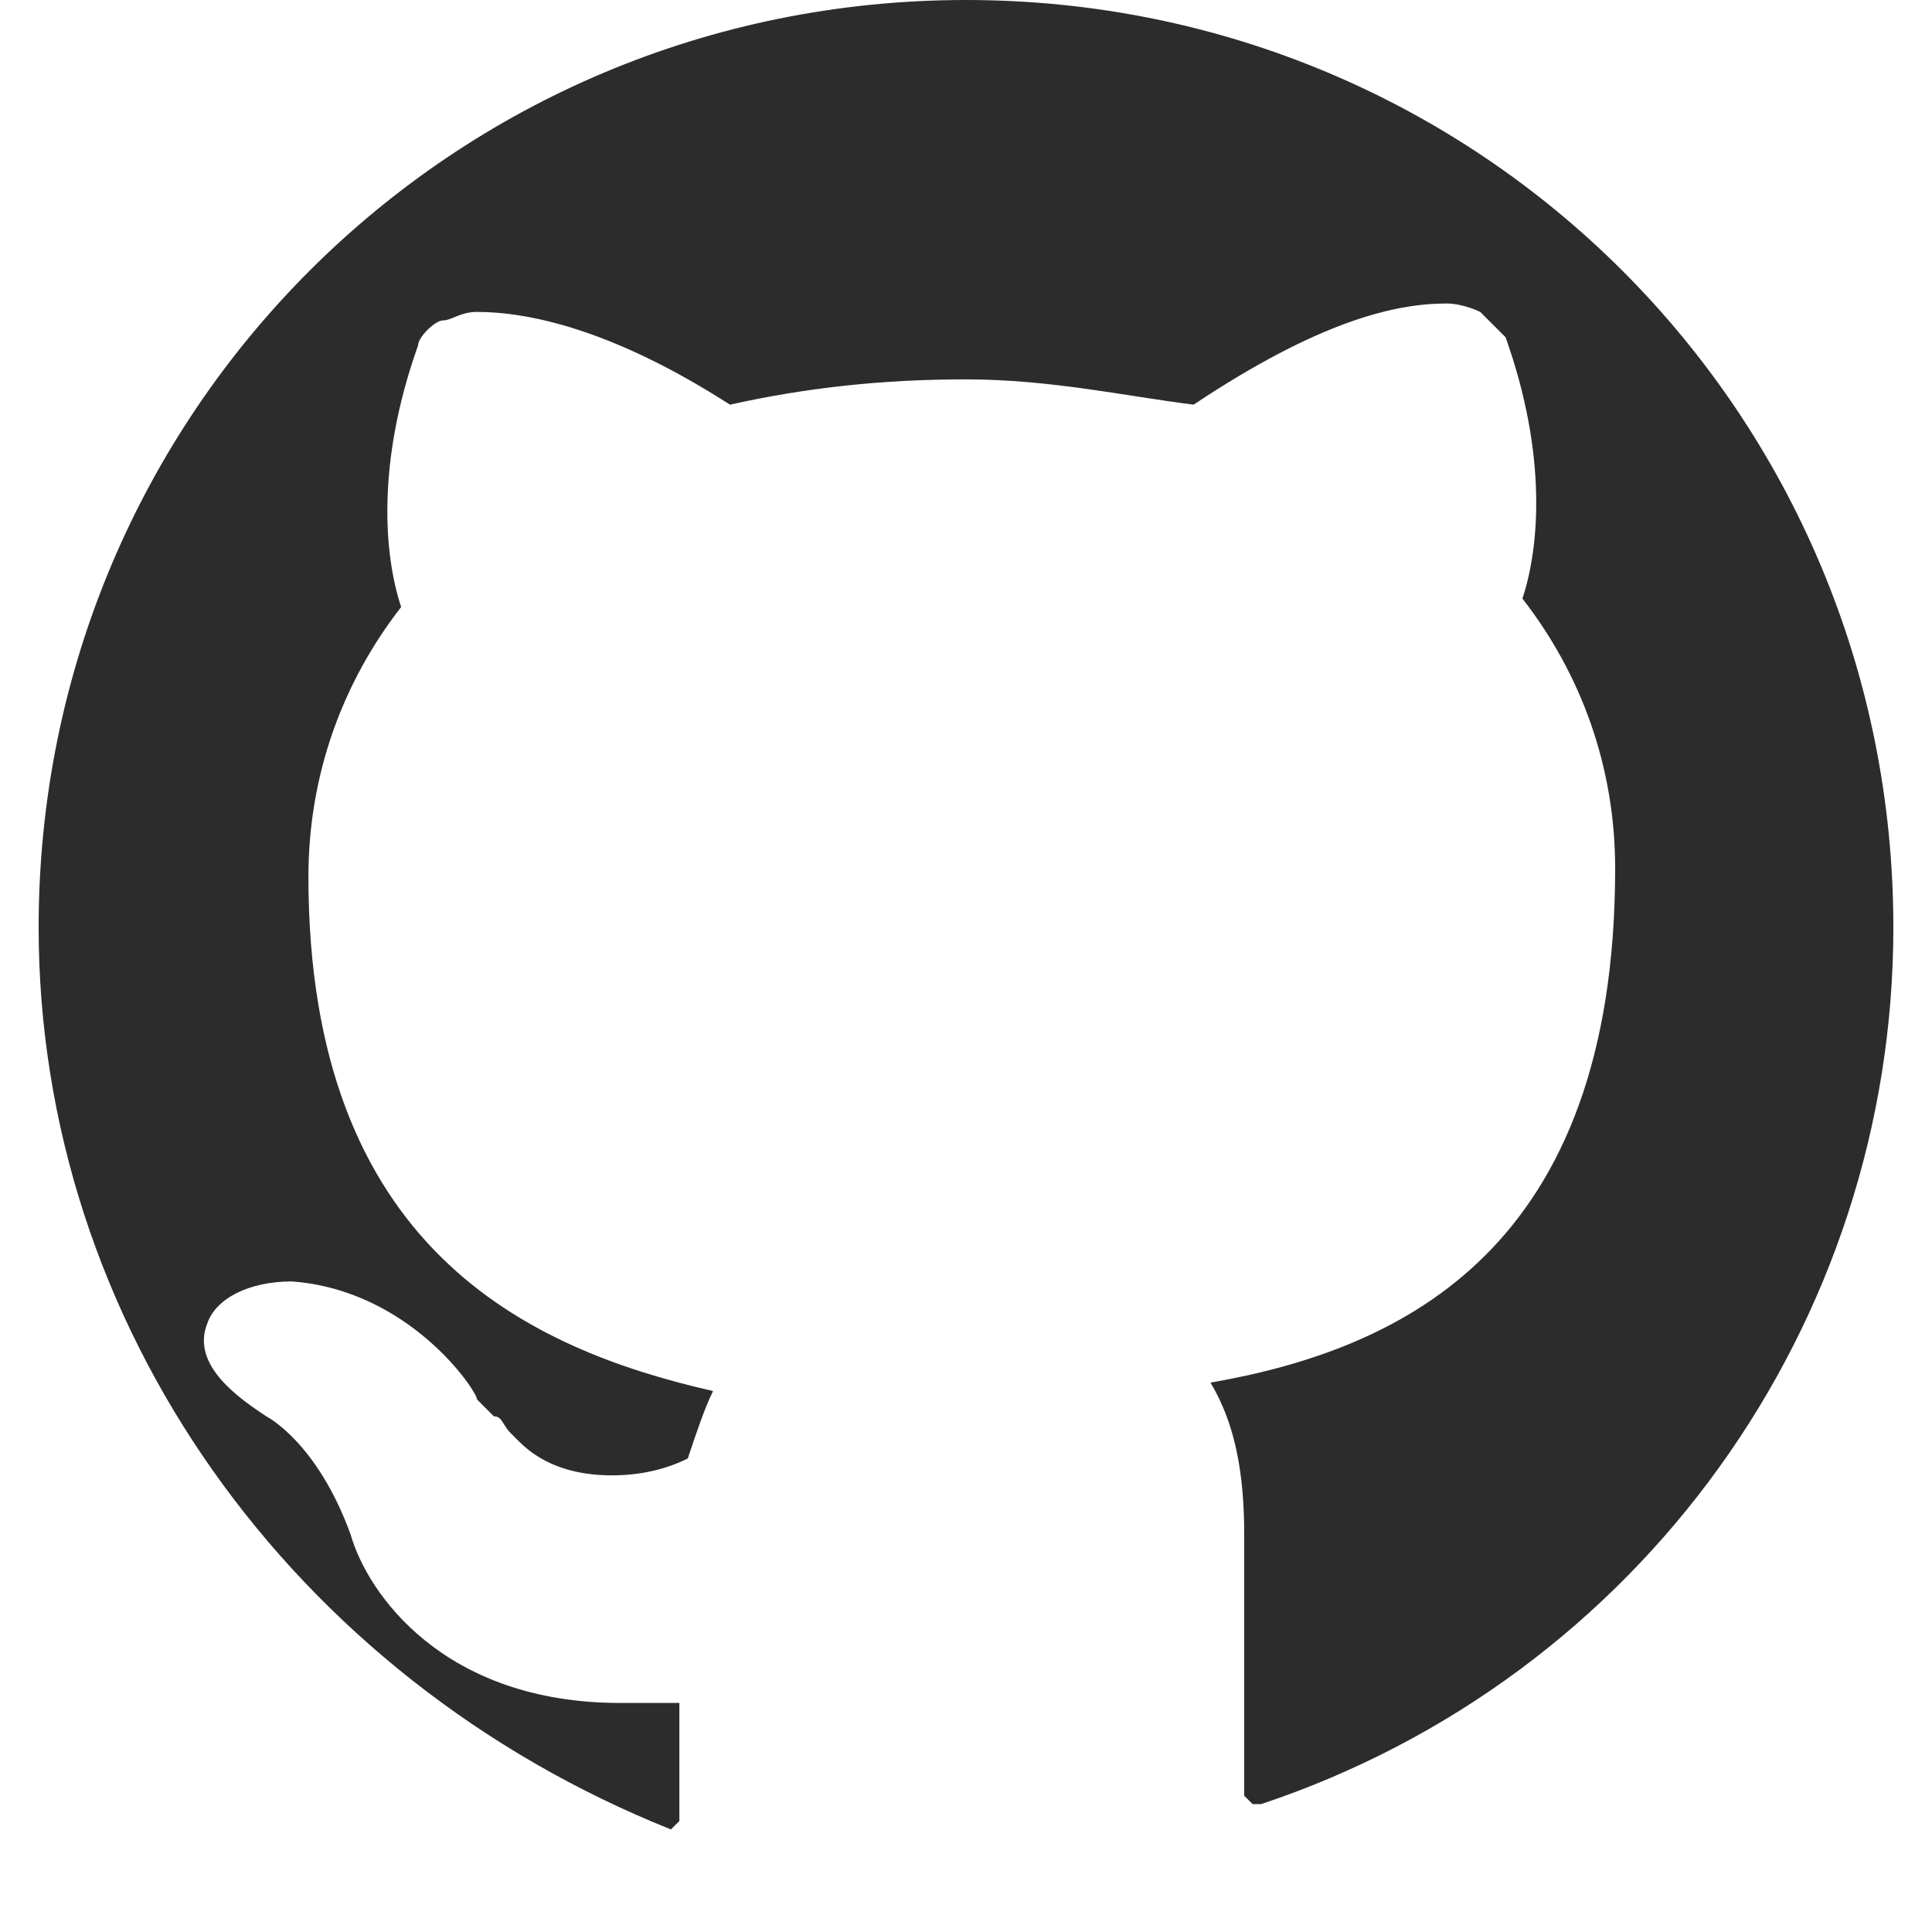 <?xml version="1.0" encoding="UTF-8"?>
<svg width="100px" height="100px" viewBox="0 0 100 100" version="1.1" xmlns="http://www.w3.org/2000/svg" xmlns:xlink="http://www.w3.org/1999/xlink">
    <!-- Generator: sketchtool 63.1 (101010) - https://sketch.com -->
    <title>website/website_github__light</title>
    <desc>Created with sketchtool.</desc>
    <g id="Icons" stroke="none" stroke-width="1" fill="none" fill-rule="evenodd">
        <g id="website/website_github__light" fill="#2C2C2C" fill-rule="nonzero">
            <path d="M65.273,93.382 L64.836,93.382 L64.4,92.945 L64.4,90.327 L64.4,79.418 C64.4,76.364 63.964,73.745 62.655,71.564 C72.691,69.818 83.6,64.582 83.6,44.945 C83.6,39.709 81.855,34.909 78.8,30.982 C79.673,28.364 80.109,23.564 77.927,17.455 L76.618,16.145 C76.618,16.145 75.745,15.709 74.873,15.709 C72.255,15.709 68.327,16.582 61.782,20.945 C58.291,20.509 54.364,19.636 50,19.636 C45.636,19.636 41.709,20.073 37.782,20.945 C31.673,17.018 27.309,16.145 24.691,16.145 C23.818,16.145 23.382,16.582 22.945,16.582 C22.509,16.582 21.636,17.455 21.636,17.891 C19.455,24 19.891,28.8 20.764,31.418 C17.709,35.345 15.964,40.145 15.964,45.382 C15.964,64.582 27.309,69.818 36.909,72 C36.473,72.873 36.036,74.182 35.6,75.491 C34.727,75.927 33.418,76.364 31.673,76.364 C29.927,76.364 28.182,75.927 26.873,74.618 L26.436,74.182 C26,73.745 26,73.309 25.564,73.309 L25.127,72.873 L24.691,72.436 C24.691,72 21.2,66.764 15.091,66.327 C12.909,66.327 11.164,67.2 10.727,68.509 C9.855,70.691 12.473,72.436 13.782,73.309 C13.782,73.309 16.4,74.618 18.145,79.418 C19.018,82.473 22.945,88.145 32.109,88.145 L35.164,88.145 L35.164,94.255 L34.727,94.691 C34.727,94.691 34.291,94.691 34.727,94.691 C15.091,86.836 2,68.509 2,48 C2,21.382 23.382,0 50,0 C76.618,0 98,21.382 98,48 C98,68.509 84.909,86.836 65.273,93.382 Z" id="Path"></path>
        </g>
    </g>
</svg>